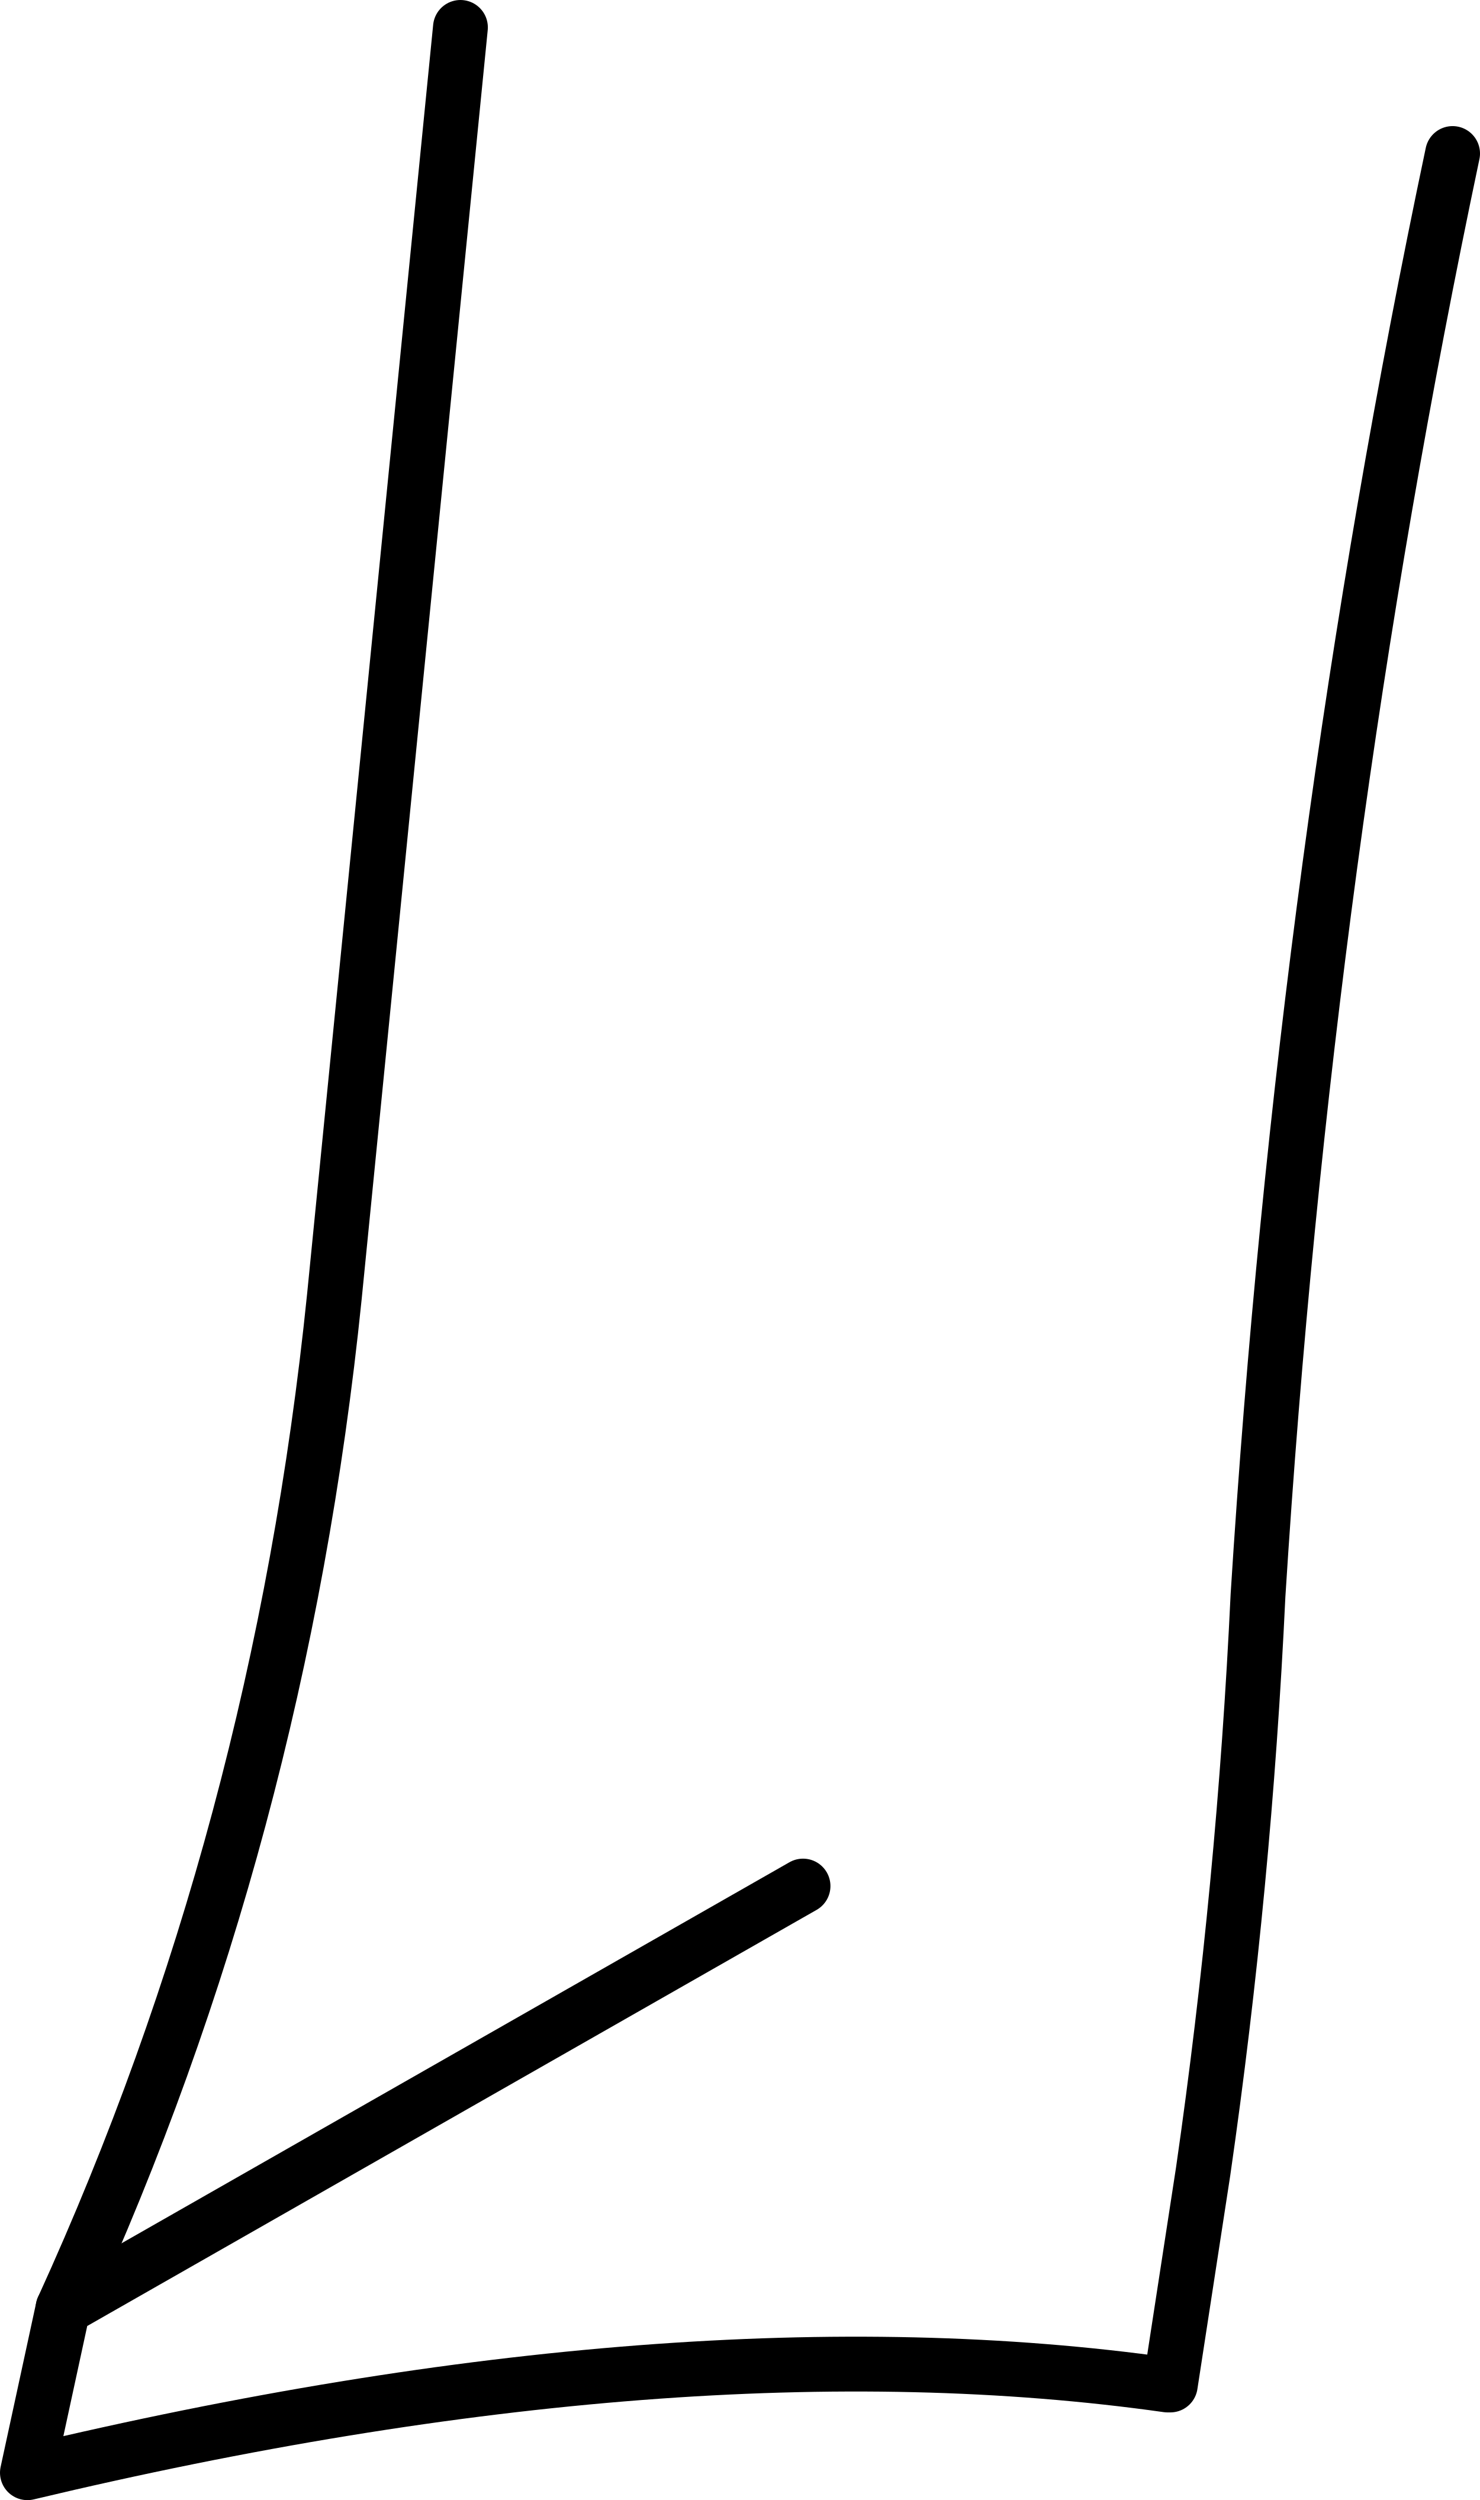 <?xml version="1.0" encoding="UTF-8" standalone="no"?>
<svg xmlns:xlink="http://www.w3.org/1999/xlink" height="45.6px" width="27.0px" xmlns="http://www.w3.org/2000/svg">
  <g transform="matrix(1.0, 0.0, 0.0, 1.0, -223.35, -228.35)">
    <path d="M238.0 262.75 L224.5 270.45 223.85 273.45 Q235.8 270.6 244.65 271.85 L244.7 271.85 245.3 267.95 Q246.05 262.75 246.3 257.45 247.15 243.95 249.85 231.15" fill="none" stroke="#000000" stroke-linecap="round" stroke-linejoin="round" stroke-width="1.0"/>
    <path d="M224.5 270.45 Q228.45 261.8 229.45 252.0 L231.75 228.85" fill="none" stroke="#000000" stroke-linecap="round" stroke-linejoin="round" stroke-width="1.0"/>
  </g>
</svg>
